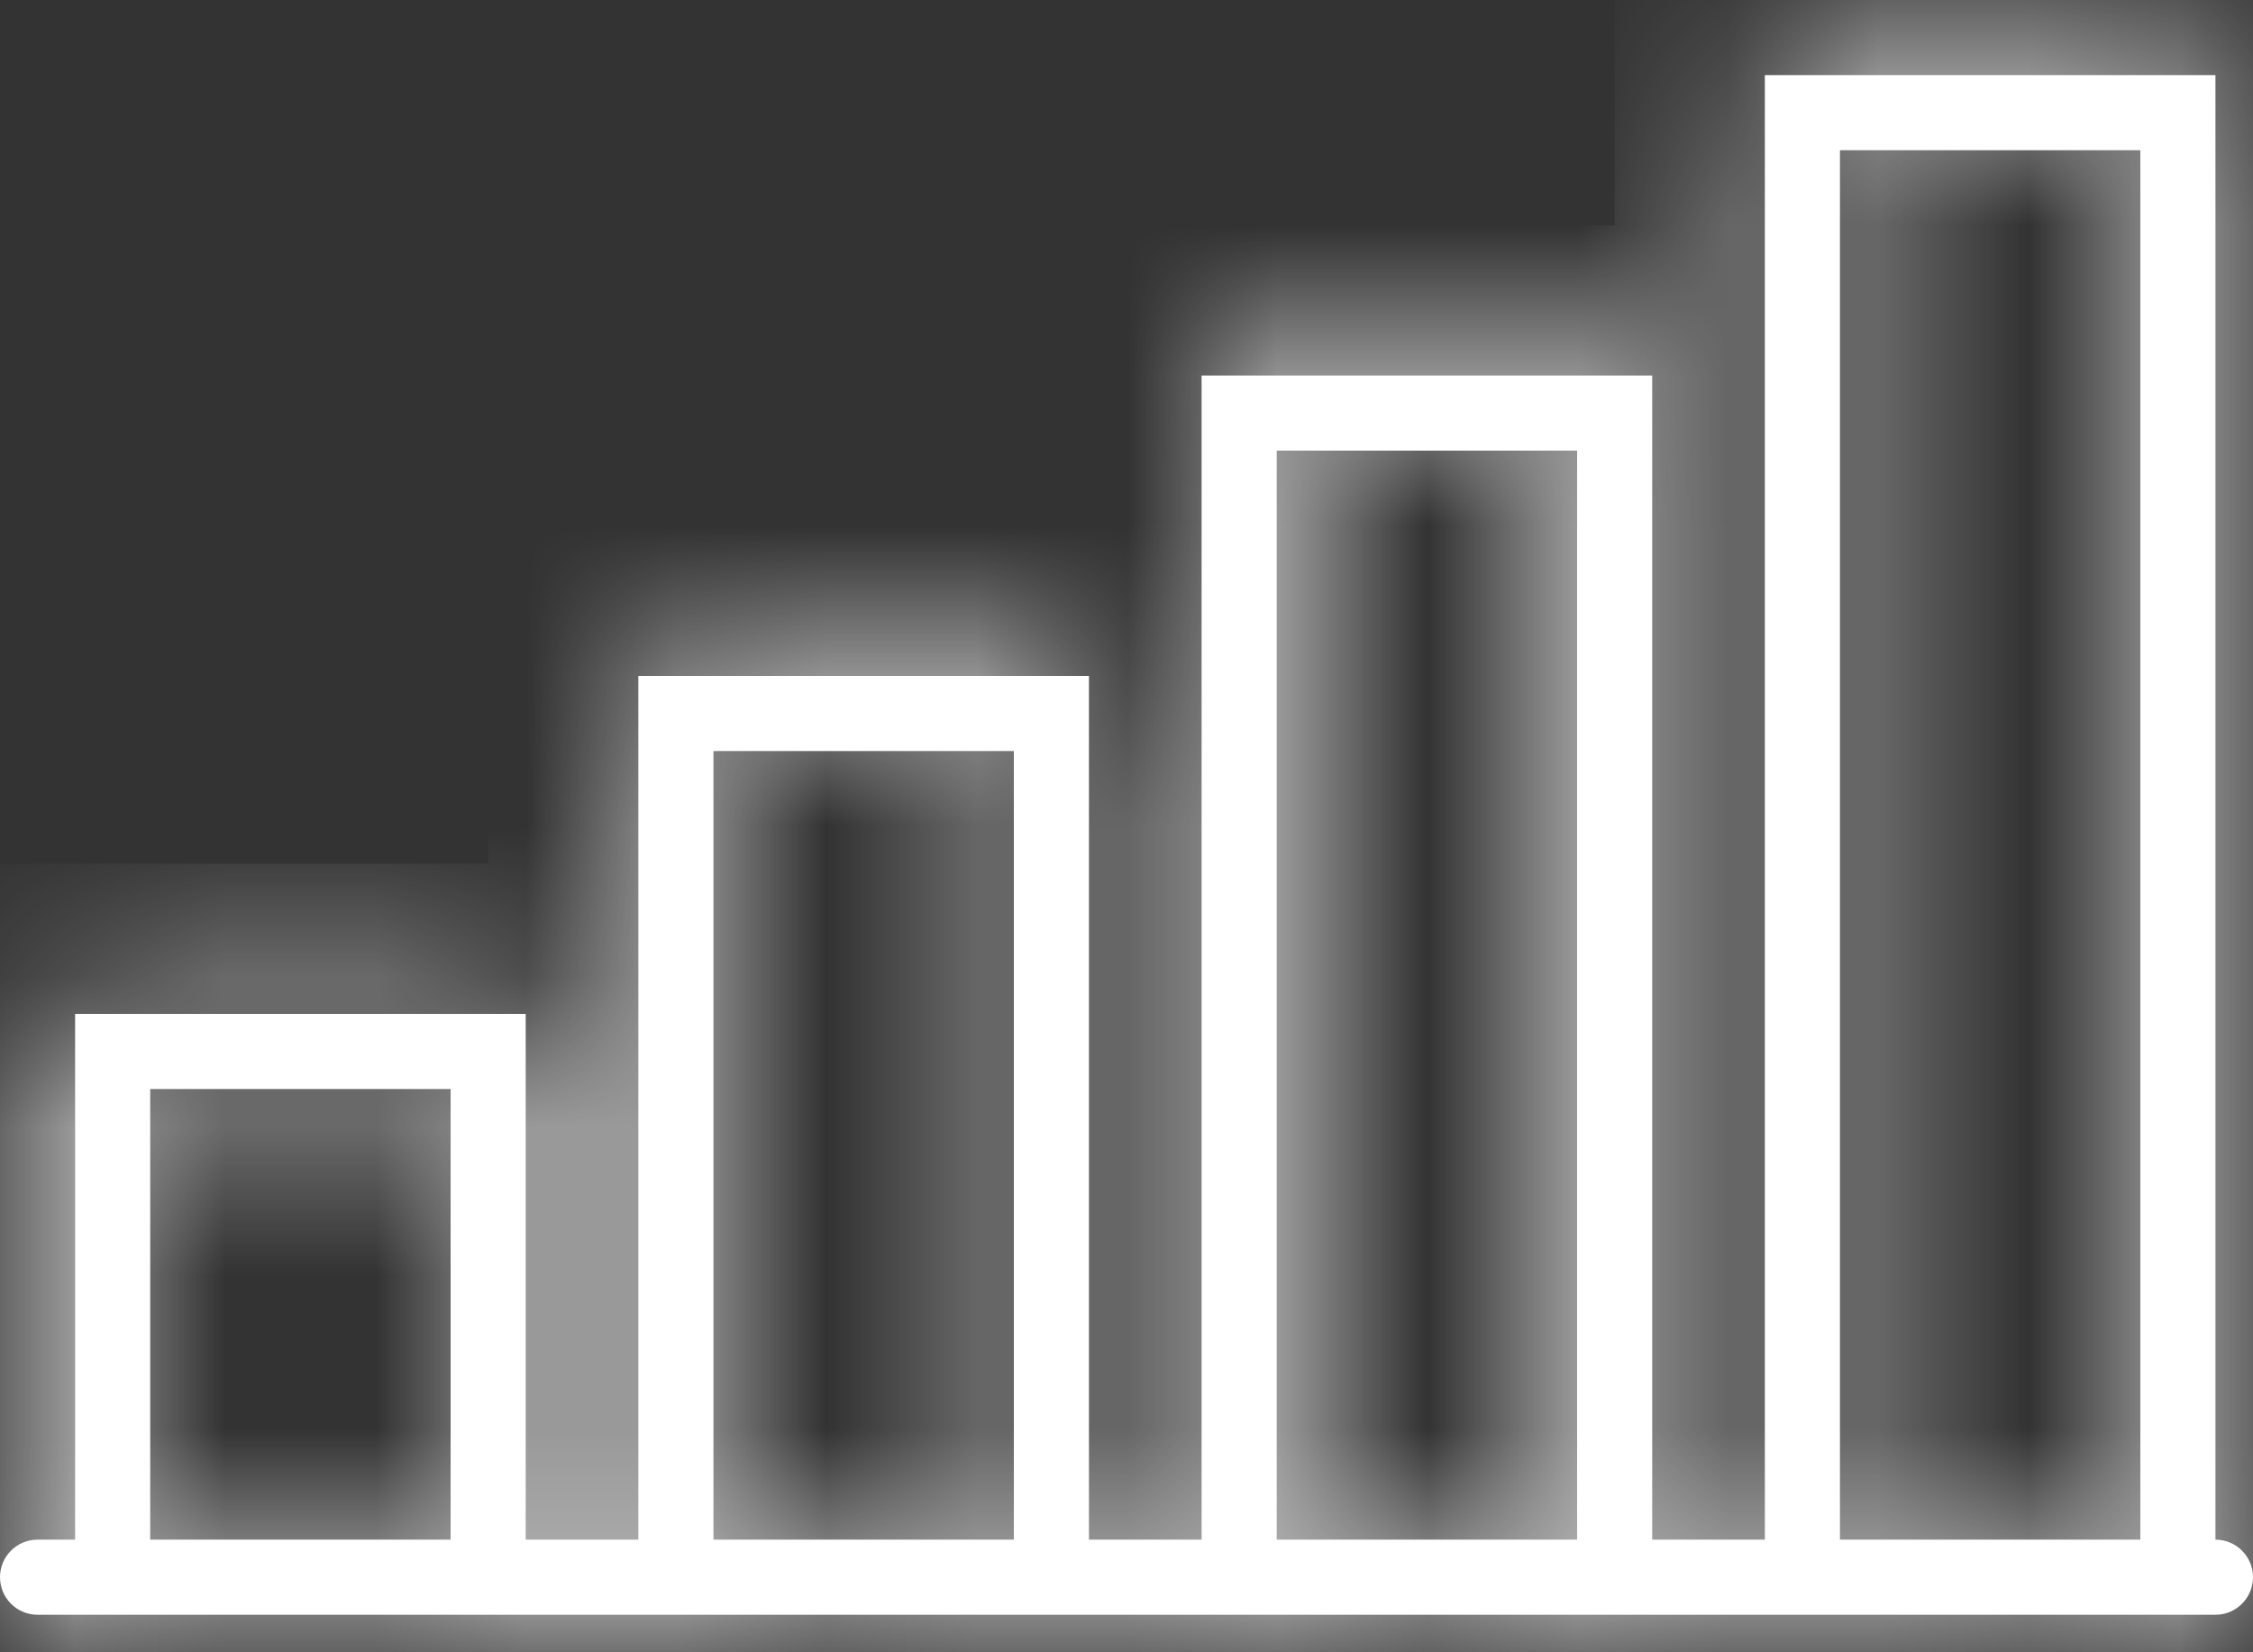 <svg width="15" height="11" viewBox="0 0 15 11" fill="none" xmlns="http://www.w3.org/2000/svg">
<rect x="0" y="0" width="15" height="11" fill="#333333" stroke="none"/>
<mask id="path-1-inside-1" fill="white">
<path d="M14.75 10.25V0.5H11.75V10.25H11V2.5H8V10.25H7.25V4.5H4.25V10.25H3.5V6.75H0.5V10.25H0.25C0.112 10.25 0 10.362 0 10.5C0 10.638 0.112 10.75 0.25 10.75H0.5H3.5H4.25H7.25H8H11H11.75H14.75C14.888 10.75 15 10.638 15 10.5C15 10.362 14.888 10.25 14.75 10.25ZM1 10.25V7.25H3V10.25H1ZM4.75 10.25V5H6.75V10.25H4.75ZM8.5 10.25V3H10.5V10.25H8.5ZM12.25 10.25V1H14.25V10.25H12.25Z"/>
</mask>
<path d="M14.75 10.25V0.5H11.75V10.25H11V2.5H8V10.25H7.25V4.5H4.25V10.25H3.5V6.75H0.5V10.25H0.25C0.112 10.25 0 10.362 0 10.5C0 10.638 0.112 10.75 0.25 10.75H0.5H3.5H4.25H7.25H8H11H11.75H14.75C14.888 10.75 15 10.638 15 10.5C15 10.362 14.888 10.25 14.75 10.25ZM1 10.25V7.25H3V10.25H1ZM4.75 10.25V5H6.75V10.25H4.75ZM8.5 10.25V3H10.5V10.25H8.5ZM12.25 10.25V1H14.25V10.25H12.25Z" fill="white"/>
<path d="M14.75 10.25H13.75V11.25H14.75V10.25ZM14.75 0.5H15.75V-0.5H14.75V0.5ZM11.75 0.5V-0.5H10.75V0.5H11.75ZM11.75 10.25V11.25H12.75V10.25H11.75ZM11 10.25H10V11.25H11V10.25ZM11 2.5H12V1.5H11V2.5ZM8 2.5V1.5H7V2.5H8ZM8 10.25V11.25H9V10.25H8ZM7.25 10.25H6.25V11.25H7.25V10.25ZM7.25 4.5H8.25V3.5H7.25V4.5ZM4.25 4.5V3.5H3.25V4.5H4.25ZM4.25 10.25V11.25H5.25V10.25H4.25ZM3.5 10.25H2.5V11.25H3.5V10.25ZM3.5 6.75H4.5V5.75H3.5V6.75ZM0.5 6.75V5.75H-0.5V6.75H0.5ZM0.5 10.25V11.25H1.5V10.25H0.5ZM1 10.25H0V11.25H1V10.25ZM1 7.25V6.25H0V7.25H1ZM3 7.25H4V6.25H3V7.25ZM3 10.25V11.25H4V10.25H3ZM4.75 10.25H3.75V11.25H4.75V10.25ZM4.75 5V4H3.75V5H4.75ZM6.75 5H7.75V4H6.75V5ZM6.75 10.25V11.25H7.75V10.25H6.75ZM8.5 10.25H7.5V11.25H8.5V10.25ZM8.5 3V2H7.5V3H8.5ZM10.5 3H11.5V2H10.5V3ZM10.5 10.25V11.25H11.5V10.25H10.5ZM12.25 10.25H11.25V11.25H12.25V10.25ZM12.25 1V6.48499e-05H11.25V1H12.25ZM14.25 1H15.25V6.48499e-05H14.25V1ZM14.25 10.25V11.25H15.25V10.25H14.25ZM15.75 10.25V0.5H13.75V10.25H15.75ZM14.75 -0.5H11.75V1.5H14.75V-0.5ZM10.75 0.5V10.25H12.75V0.5H10.75ZM11.75 9.25H11V11.25H11.75V9.25ZM12 10.25V2.5H10V10.25H12ZM11 1.5H8V3.5H11V1.5ZM7 2.5V10.25H9V2.5H7ZM8 9.25H7.25V11.25H8V9.25ZM8.25 10.25V4.5H6.25V10.25H8.25ZM7.25 3.5H4.25V5.5H7.25V3.5ZM3.25 4.5V10.25H5.25V4.5H3.25ZM4.25 9.25H3.5V11.25H4.25V9.25ZM4.5 10.25V6.75H2.5V10.25H4.5ZM3.5 5.75H0.5V7.75H3.5V5.75ZM-0.5 6.75V10.25H1.5V6.75H-0.5ZM0.5 9.25H0.25V11.25H0.5V9.25ZM0.25 9.25C-0.44 9.25 -1 9.809 -1 10.5H1C1 10.915 0.664 11.25 0.25 11.25V9.25ZM-1 10.5C-1 11.191 -0.44 11.75 0.25 11.75V9.75C0.664 9.75 1 10.085 1 10.5H-1ZM0.25 11.75H0.5V9.75H0.25V11.75ZM0.5 11.75H3.5V9.75H0.5V11.75ZM3.5 11.75H4.25V9.75H3.5V11.75ZM4.25 11.75H7.25V9.75H4.25V11.75ZM7.25 11.75H8V9.75H7.25V11.75ZM8 11.75H11V9.75H8V11.75ZM11 11.75H11.75V9.75H11V11.75ZM11.75 11.75H14.75V9.75H11.75V11.75ZM14.75 11.75C15.44 11.75 16 11.191 16 10.5H14C14 10.085 14.336 9.75 14.75 9.75V11.75ZM16 10.5C16 9.809 15.44 9.25 14.75 9.25V11.25C14.336 11.25 14 10.915 14 10.5H16ZM2 10.25V7.25H0V10.25H2ZM1 8.25H3V6.25H1V8.25ZM2 7.25V10.25H4V7.25H2ZM3 9.25H1V11.25H3V9.25ZM5.75 10.25V5H3.75V10.25H5.75ZM4.75 6H6.75V4H4.75V6ZM5.75 5V10.25H7.75V5H5.75ZM6.75 9.25H4.75V11.25H6.75V9.25ZM9.5 10.25V3H7.5V10.25H9.5ZM8.5 4H10.5V2H8.5V4ZM9.5 3V10.25H11.5V3H9.5ZM10.5 9.25H8.5V11.25H10.5V9.25ZM13.25 10.25V1H11.25V10.25H13.25ZM12.25 2H14.25V6.48499e-05H12.25V2ZM13.25 1V10.25H15.25V1H13.25ZM14.25 9.25H12.25V11.25H14.25V9.25Z" fill="white" mask="url(#path-1-inside-1)"/>
</svg>
